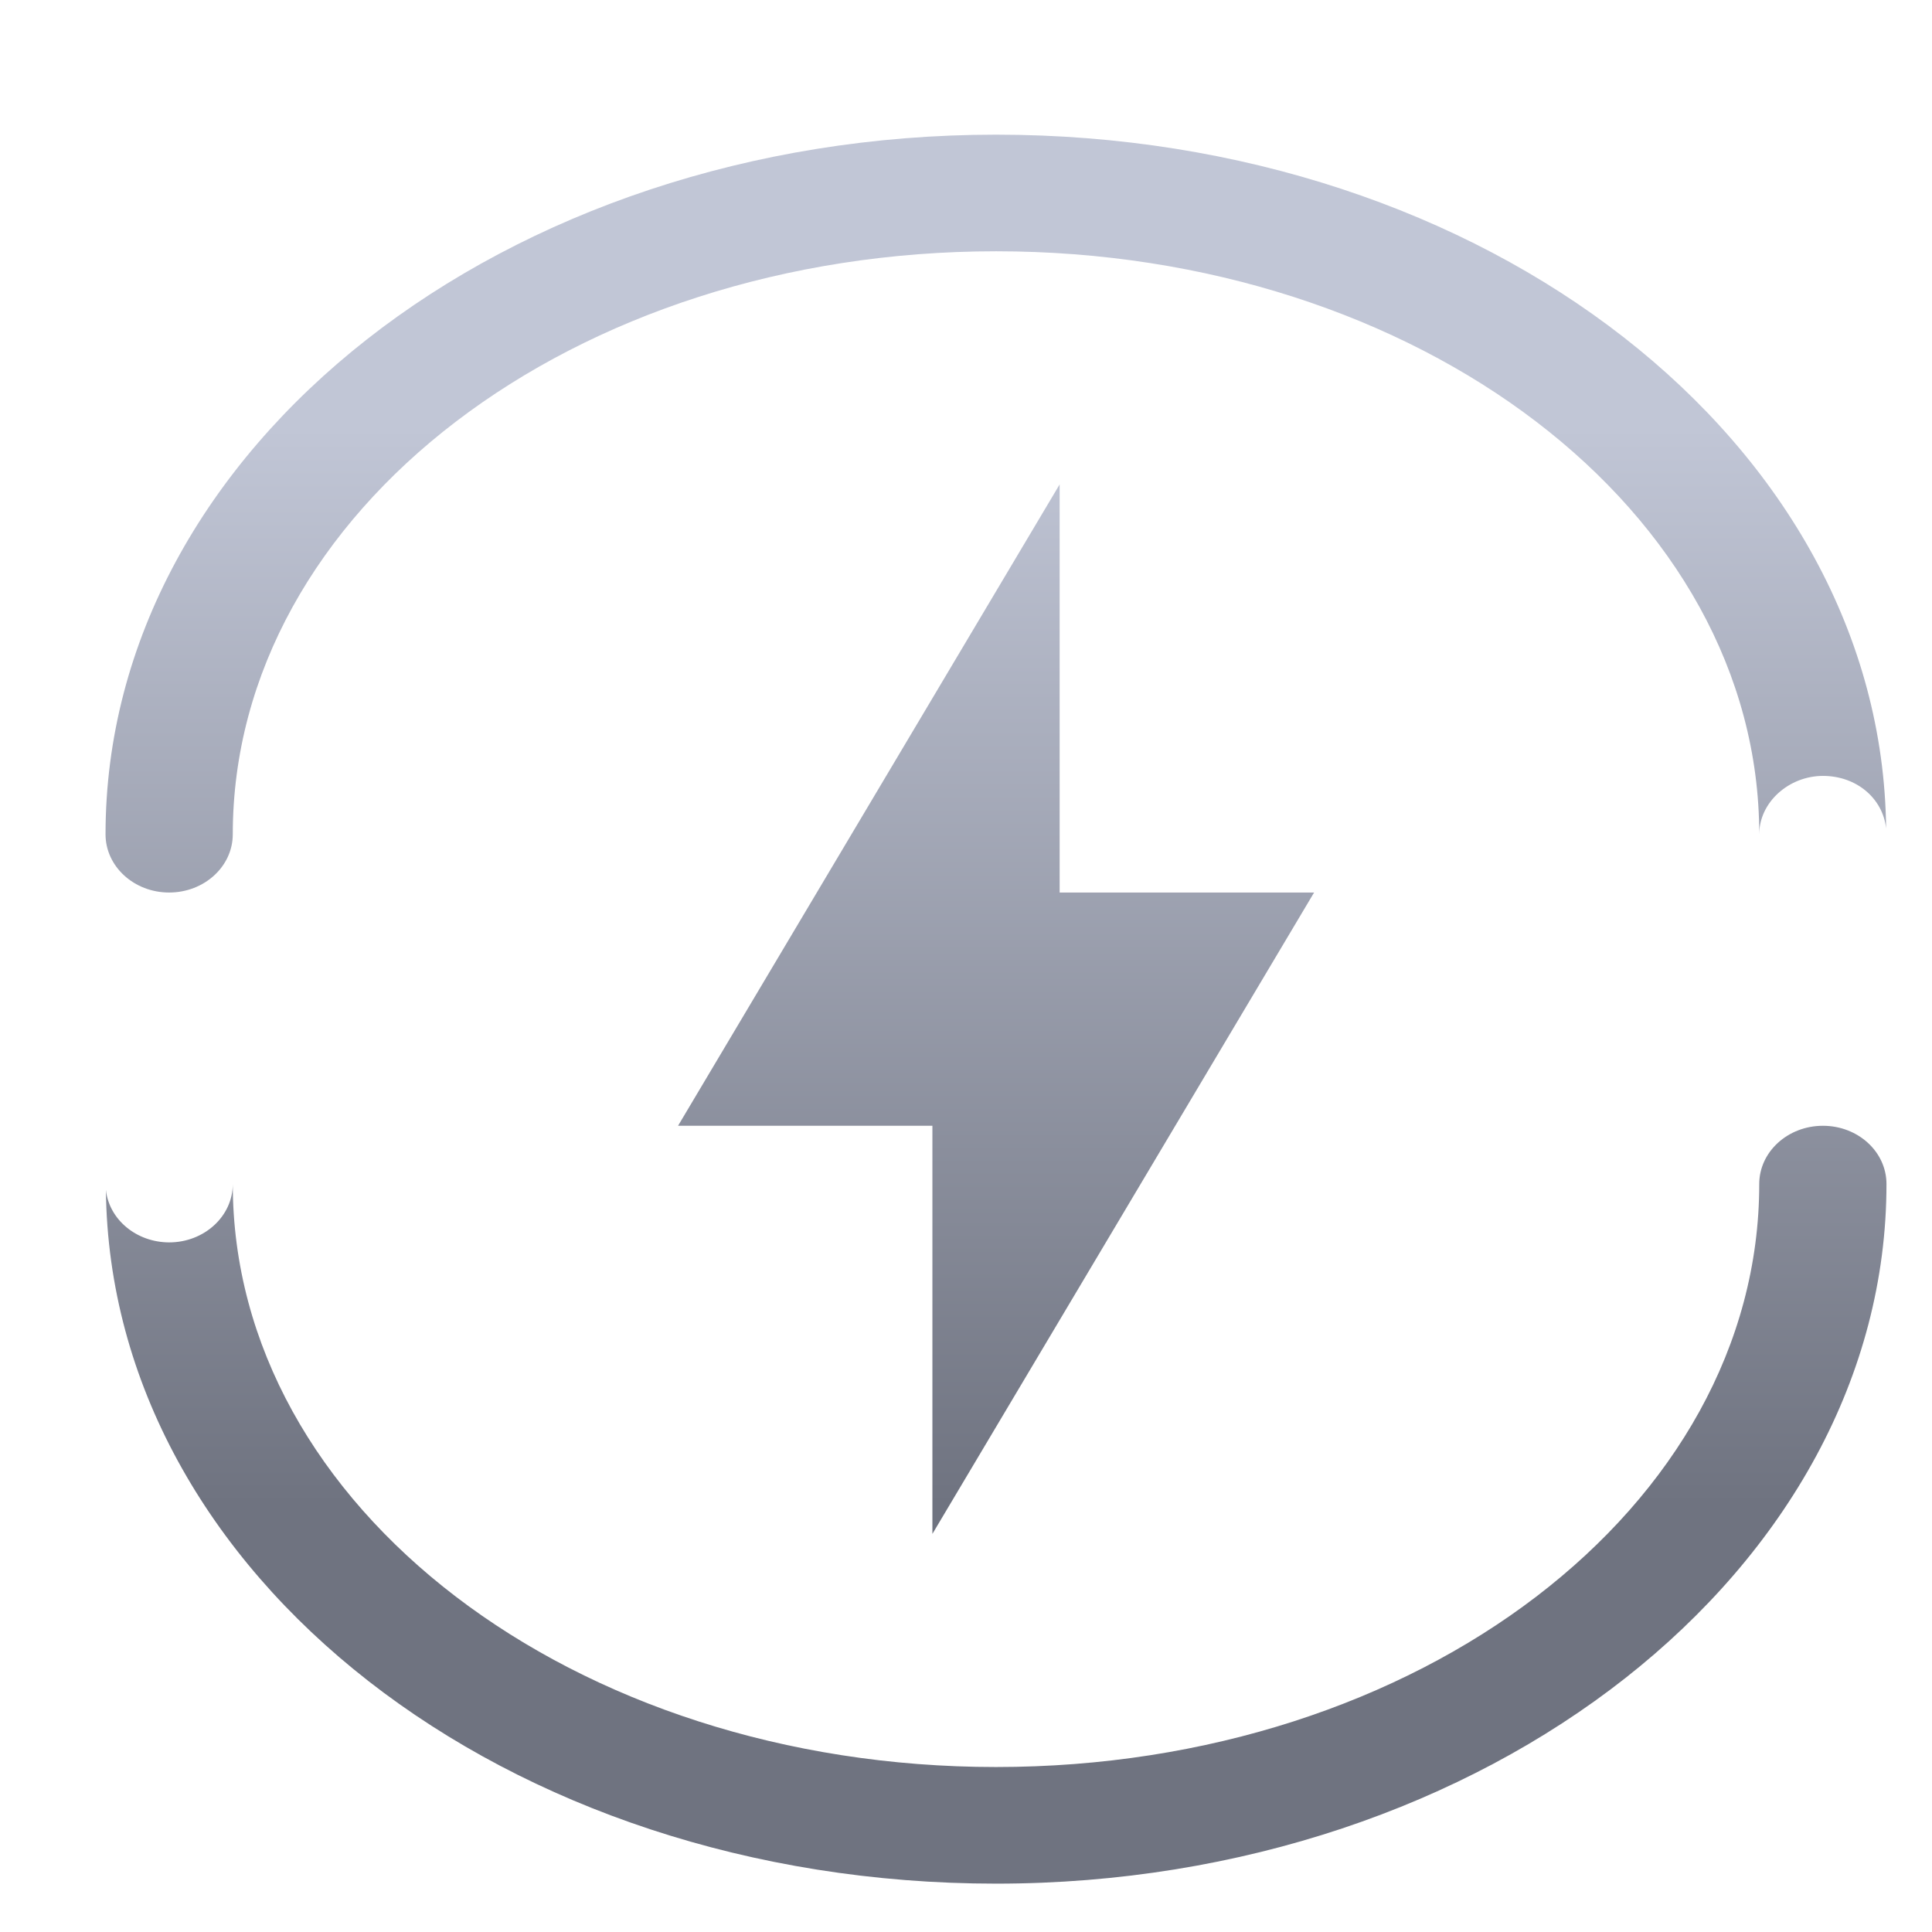 <svg xmlns="http://www.w3.org/2000/svg" xmlns:xlink="http://www.w3.org/1999/xlink" width="64" height="64" viewBox="0 0 64 64" version="1.1"><defs><linearGradient id="linear0" gradientUnits="userSpaceOnUse" x1="0" y1="0" x2="0" y2="1" gradientTransform="matrix(56,0,0,35.898,4,14.051)"><stop offset="0" style="stop-color:#c1c6d6;stop-opacity:1;"/><stop offset="1" style="stop-color:#6f7380;stop-opacity:1;"/></linearGradient></defs><g id="surface1"><path style=" stroke:none;fill-rule:nonzero;fill:url(#linear0);" d="M 32.996 4.461 C 16.738 4.461 3.496 14.828 3.496 27.637 C 3.496 28.703 4.441 29.566 5.602 29.566 C 6.766 29.566 7.711 28.703 7.711 27.637 C 7.711 16.938 18.988 8.324 32.996 8.324 C 47.004 8.324 58.277 16.938 58.277 27.637 C 58.277 26.57 59.266 25.703 60.387 25.703 C 61.508 25.703 62.371 26.453 62.48 27.441 C 62.344 14.691 49.254 4.461 32.996 4.461 Z M 35.102 16.047 L 22.461 37.293 L 30.887 37.293 L 30.887 50.812 L 43.531 29.566 L 35.102 29.566 Z M 60.387 37.293 C 59.223 37.293 58.277 38.156 58.277 39.223 C 58.277 49.922 47.004 58.535 32.996 58.535 C 18.988 58.535 7.711 49.922 7.711 39.223 C 7.711 40.289 6.766 41.156 5.602 41.156 C 4.523 41.152 3.617 40.406 3.508 39.418 C 3.645 52.168 16.738 62.398 32.996 62.398 C 49.25 62.398 62.492 51.969 62.492 39.223 C 62.492 38.156 61.551 37.293 60.387 37.293 Z M 60.387 37.293 "/></g></svg>
